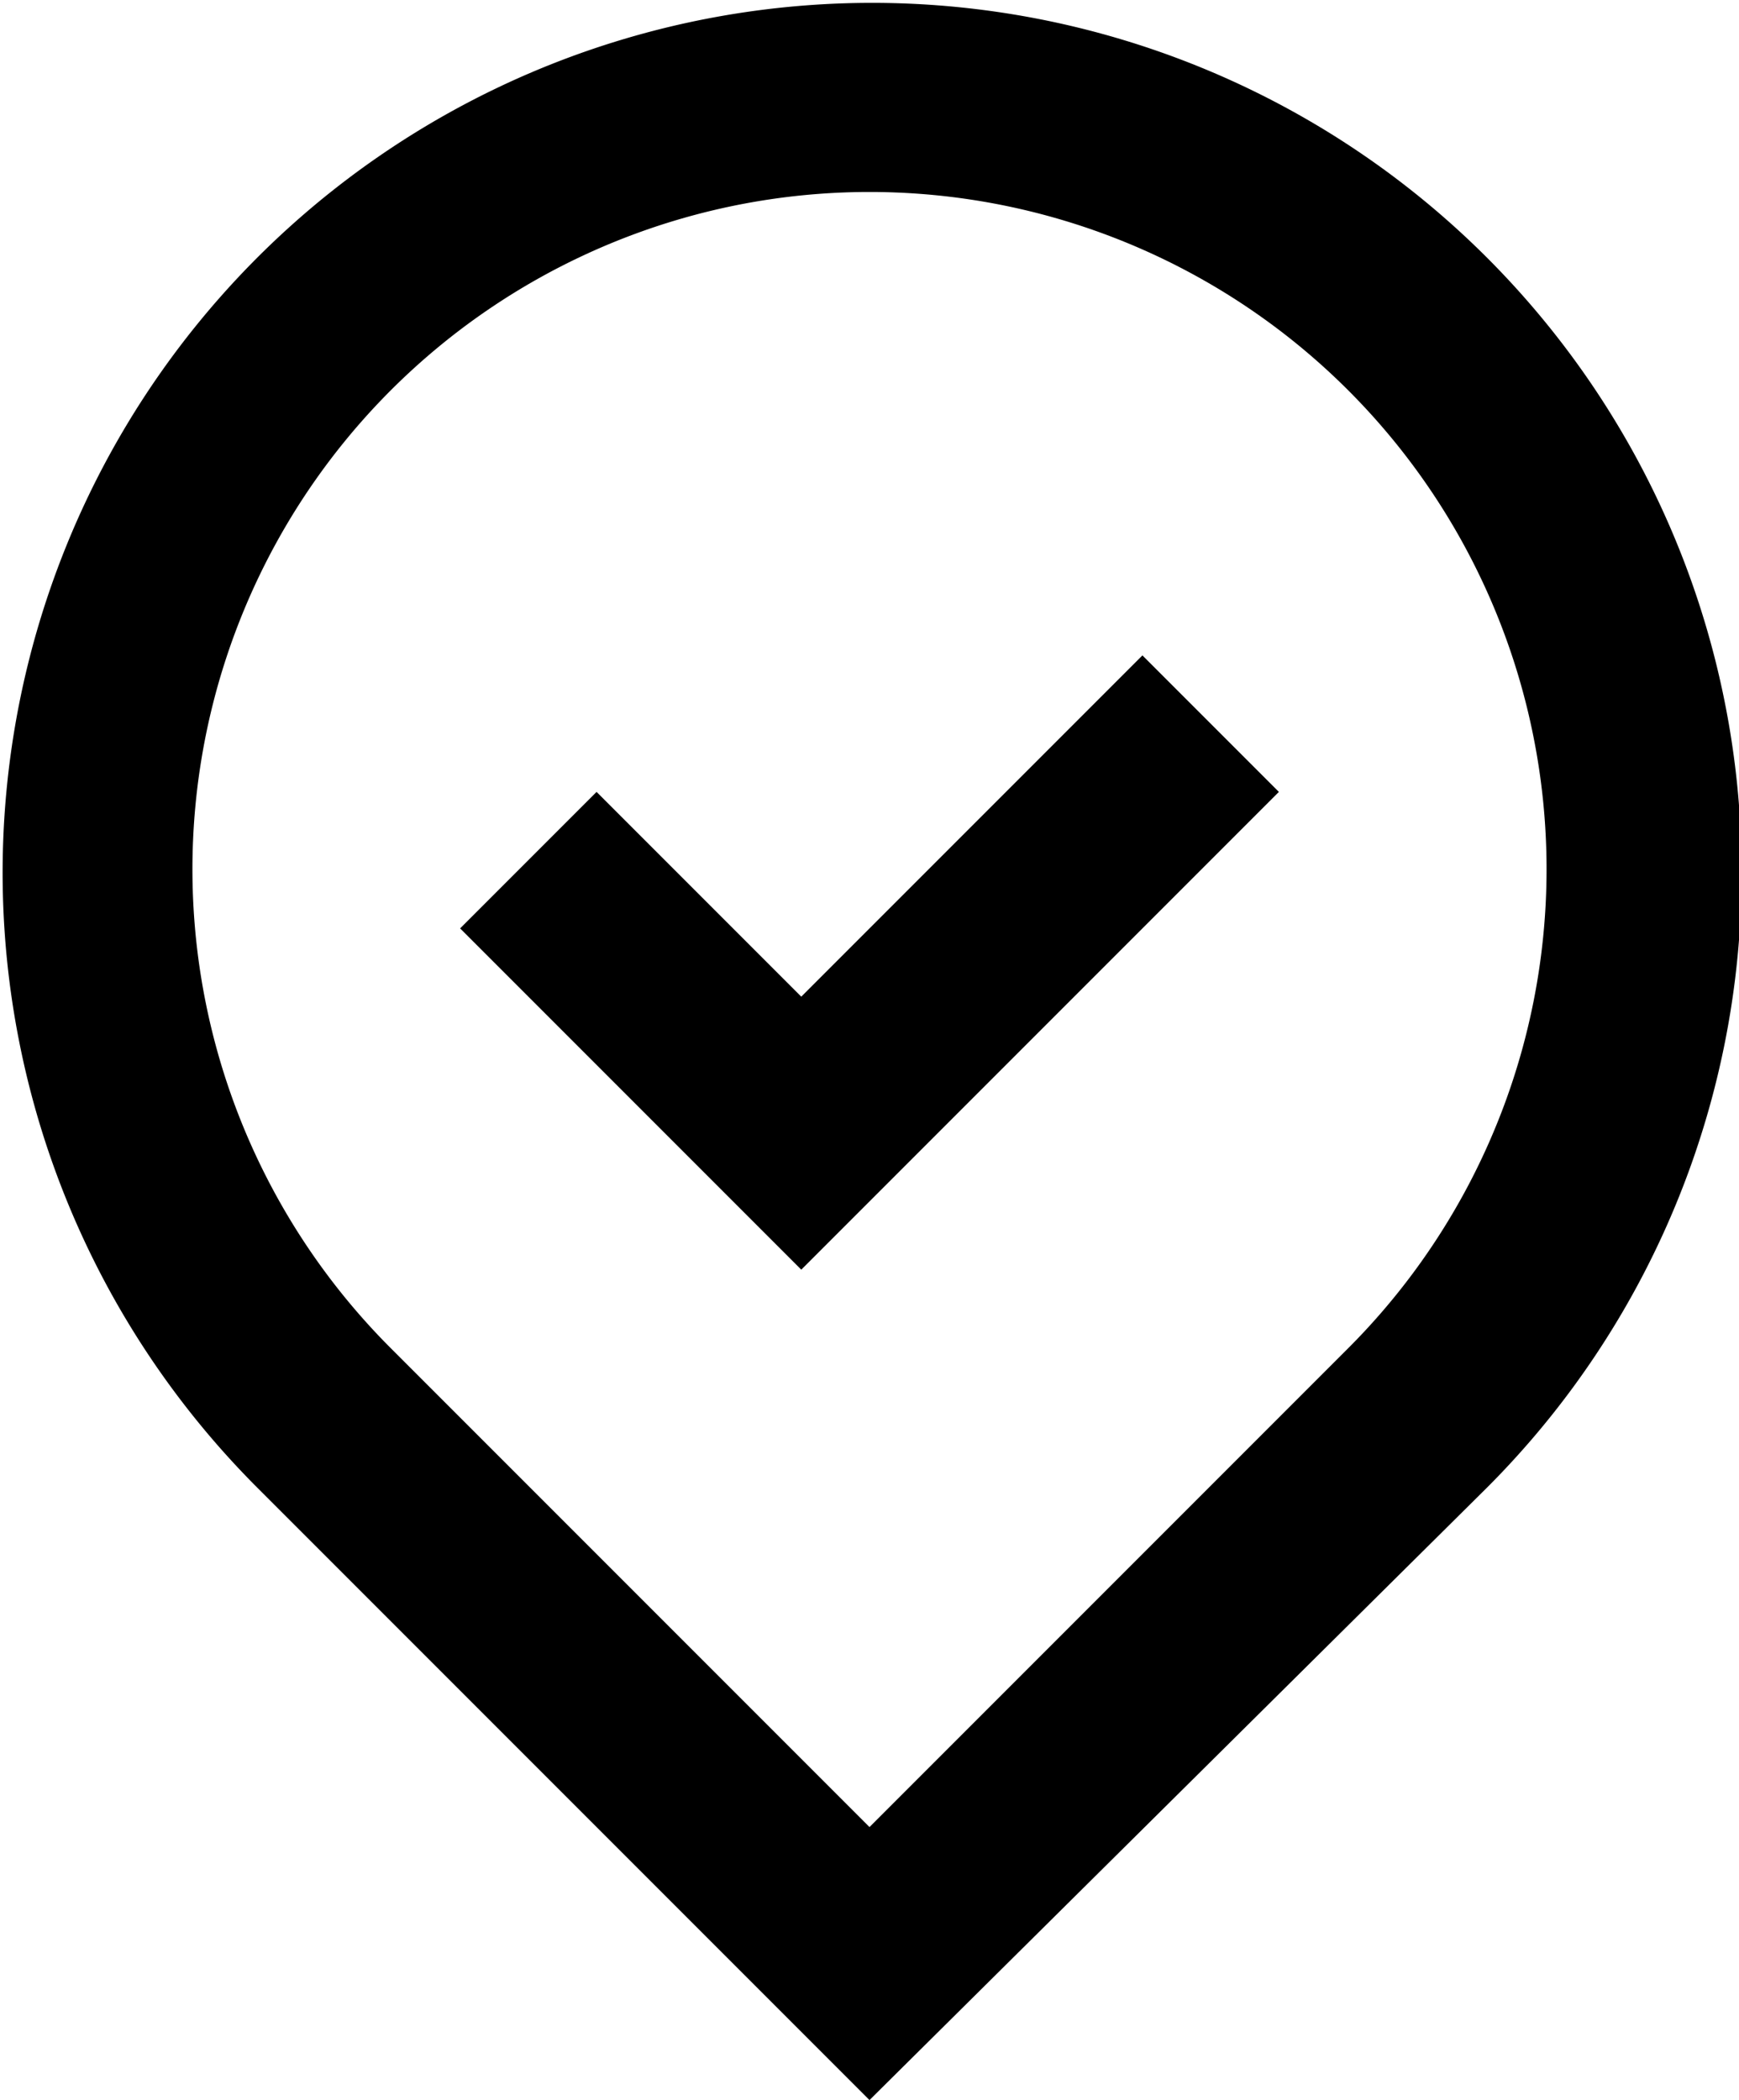 <svg xmlns="http://www.w3.org/2000/svg" viewBox="0 0 19.88 24"><g id="Layer_2" data-name="Layer 2"><g id="Layer_1-2" data-name="Layer 1"><path d="M15.41,15.41a7.74,7.74,0,1,0-10.94,0l5.47,5.47ZM9.94,24l-7-7A9.94,9.94,0,1,1,17,17Z"/><polygon points="9.16 11.39 13.06 7.49 14.62 9.05 9.16 14.51 5.26 10.61 6.82 9.05 9.16 11.39"/></g></g></svg>
